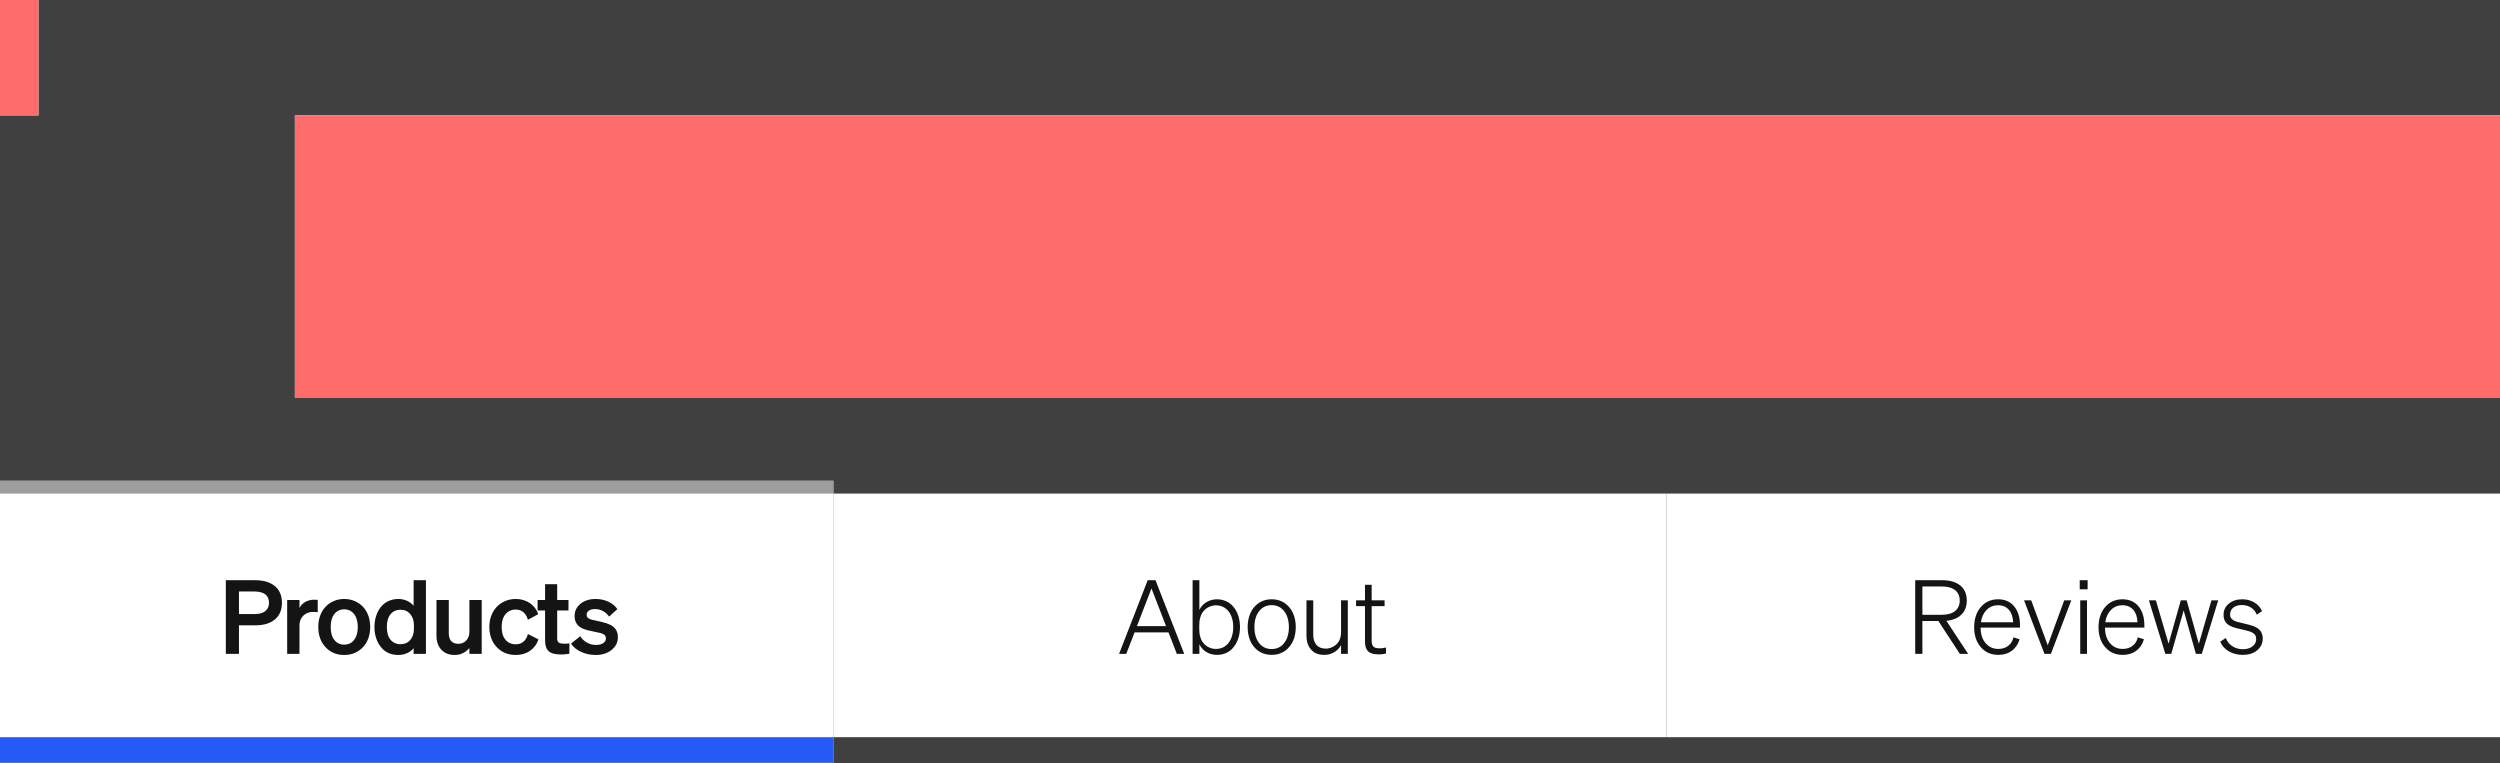 <svg width="390" height="119" viewBox="0 0 390 119" fill="none" xmlns="http://www.w3.org/2000/svg">
<rect width="390" height="119" fill="#1E1E1E"/>
<g id="SVG ANIMATION MAKING">
<path d="M-3655 -535C-3655 -536.105 -3654.1 -537 -3653 -537H6845C6846.1 -537 6847 -536.105 6847 -535V5614C6847 5615.1 6846.1 5616 6845 5616H-3653C-3654.1 5616 -3655 5615.1 -3655 5614V-535Z" fill="#404040"/>
<path d="M-3653 -536H6845V-538H-3653V-536ZM6846 -535V5614H6848V-535H6846ZM6845 5615H-3653V5617H6845V5615ZM-3654 5614V-535H-3656V5614H-3654ZM-3653 5615C-3653.55 5615 -3654 5614.55 -3654 5614H-3656C-3656 5615.66 -3654.66 5617 -3653 5617V5615ZM6846 5614C6846 5614.55 6845.55 5615 6845 5615V5617C6846.66 5617 6848 5615.66 6848 5614H6846ZM6845 -536C6845.55 -536 6846 -535.552 6846 -535H6848C6848 -536.657 6846.66 -538 6845 -538V-536ZM-3653 -538C-3654.66 -538 -3656 -536.657 -3656 -535H-3654C-3654 -535.552 -3653.55 -536 -3653 -536V-538Z" fill="white" fill-opacity="0.1"/>
<g id="header" clip-path="url(#clip0_204_3625)">
<rect width="390" height="115" transform="translate(-384 -97)" fill="white"/>
<path id="Rectangle 664" d="M-384 -87C-384 -92.523 -379.523 -97 -374 -97H-4C1.523 -97 6 -92.523 6 -87V18H-384V-87Z" fill="#FF6C6C"/>
</g>
<g id="submenu" clip-path="url(#clip1_204_3625)">
<rect width="390" height="44" transform="translate(46 18)" fill="white"/>
<rect id="Rectangle 665" x="46" y="18" width="390" height="44" fill="#FF6C6C"/>
</g>
<g id="submenu-button">
<rect width="130" height="44" transform="translate(0 75)" fill="white"/>
<g id="submenu-spec">
<g id="Reviews BUTTON">
<rect id="Rectangle 112" x="260" y="77" width="130" height="38" fill="white"/>
<path id="Reviews" d="M302.389 96.88H299.893V102H298.773V90.512H302.997C304.213 90.512 305.141 90.8 305.813 91.344C306.485 91.904 306.821 92.688 306.821 93.696C306.821 94.608 306.533 95.344 305.973 95.888C305.413 96.432 304.629 96.752 303.637 96.848L307.029 102H305.733L302.389 96.88ZM299.893 91.488V95.904H302.917C303.813 95.904 304.501 95.712 304.981 95.328C305.461 94.944 305.717 94.4 305.717 93.696C305.717 92.992 305.477 92.448 304.997 92.064C304.517 91.68 303.813 91.488 302.917 91.488H299.893ZM311.745 102.16C310.609 102.16 309.697 101.76 309.009 100.96C308.305 100.16 307.969 99.12 307.969 97.824C307.969 97.232 308.049 96.672 308.209 96.16C308.369 95.648 308.593 95.2 308.913 94.816C309.249 94.384 309.649 94.048 310.129 93.824C310.609 93.6 311.121 93.488 311.697 93.488C312.753 93.488 313.601 93.856 314.209 94.592C314.817 95.328 315.121 96.32 315.121 97.552V97.904H308.977C308.977 98.912 309.233 99.712 309.745 100.32C310.257 100.928 310.913 101.232 311.745 101.232C312.353 101.232 312.865 101.072 313.281 100.752C313.697 100.432 313.969 100 314.097 99.424L315.057 99.728C314.833 100.496 314.417 101.104 313.841 101.52C313.265 101.952 312.561 102.16 311.745 102.16ZM311.697 94.416C310.993 94.416 310.401 94.656 309.921 95.136C309.441 95.616 309.137 96.256 309.025 97.072H314.049C314.017 96.272 313.809 95.616 313.393 95.136C312.977 94.656 312.401 94.416 311.697 94.416ZM323.126 93.648L319.942 102H318.934L315.75 93.648H316.87L319.446 100.672L322.022 93.648H323.126ZM325.668 91.936H324.436V90.512H325.668V91.936ZM324.516 93.648H325.572V102H324.516V93.648ZM331.146 102.16C330.01 102.16 329.098 101.76 328.41 100.96C327.706 100.16 327.37 99.12 327.37 97.824C327.37 97.232 327.45 96.672 327.61 96.16C327.77 95.648 327.994 95.2 328.314 94.816C328.65 94.384 329.05 94.048 329.53 93.824C330.01 93.6 330.522 93.488 331.098 93.488C332.154 93.488 333.002 93.856 333.61 94.592C334.218 95.328 334.522 96.32 334.522 97.552V97.904H328.378C328.378 98.912 328.634 99.712 329.146 100.32C329.658 100.928 330.314 101.232 331.146 101.232C331.754 101.232 332.266 101.072 332.682 100.752C333.098 100.432 333.37 100 333.498 99.424L334.458 99.728C334.234 100.496 333.818 101.104 333.242 101.52C332.666 101.952 331.962 102.16 331.146 102.16ZM331.098 94.416C330.394 94.416 329.802 94.656 329.322 95.136C328.842 95.616 328.538 96.256 328.426 97.072H333.45C333.418 96.272 333.21 95.616 332.794 95.136C332.378 94.656 331.802 94.416 331.098 94.416ZM338.3 100.416L340.204 93.648H341.116L343.02 100.432L344.988 93.648H346.044L343.484 102H342.556L340.652 95.232L338.716 102H337.788L335.228 93.648H336.316L338.3 100.416ZM349.899 102.16C349.067 102.16 348.347 101.984 347.707 101.616C347.067 101.248 346.619 100.736 346.363 100.096L347.227 99.52C347.419 100.064 347.755 100.48 348.235 100.8C348.715 101.12 349.275 101.28 349.899 101.28C350.491 101.28 350.987 101.136 351.371 100.848C351.755 100.56 351.963 100.176 351.963 99.696C351.963 99.424 351.899 99.2 351.771 99.024C351.643 98.848 351.435 98.704 351.147 98.576C351.019 98.528 350.859 98.48 350.699 98.432C350.539 98.384 350.187 98.304 349.675 98.176C349.035 98.032 348.603 97.92 348.379 97.84C348.139 97.76 347.947 97.664 347.787 97.568C347.467 97.392 347.243 97.168 347.099 96.896C346.939 96.624 346.875 96.288 346.875 95.904C346.875 95.2 347.147 94.624 347.691 94.176C348.235 93.728 348.939 93.488 349.787 93.488C350.507 93.488 351.147 93.664 351.707 94C352.267 94.352 352.651 94.8 352.875 95.344L352.059 95.888C351.867 95.408 351.563 95.04 351.163 94.784C350.763 94.528 350.283 94.384 349.739 94.384C349.179 94.384 348.731 94.528 348.395 94.784C348.059 95.056 347.899 95.408 347.899 95.856C347.899 96.112 347.947 96.304 348.075 96.464C348.203 96.624 348.395 96.768 348.667 96.88C348.779 96.944 348.923 96.992 349.083 97.024C349.243 97.072 349.547 97.152 349.995 97.248C350.667 97.408 351.131 97.536 351.371 97.616C351.611 97.712 351.819 97.792 351.995 97.888C352.331 98.08 352.587 98.32 352.747 98.608C352.907 98.896 352.987 99.248 352.987 99.632C352.987 100.368 352.683 100.976 352.107 101.456C351.515 101.936 350.779 102.16 349.899 102.16Z" fill="#141414"/>
</g>
<g id="About BUTTON">
<rect id="Rectangle 112_2" x="130" y="77" width="130" height="38" fill="white"/>
<path id="About" d="M174.577 102L179.041 90.512H180.257L184.737 102H183.585L182.289 98.656H176.993L175.697 102H174.577ZM181.905 97.68L179.633 91.792L177.361 97.68H181.905ZM192.558 100.8C192.238 101.248 191.838 101.6 191.374 101.824C190.91 102.048 190.398 102.16 189.854 102.16C189.246 102.16 188.686 102.016 188.206 101.728C187.726 101.44 187.358 101.024 187.102 100.512V102H186.046V90.512H187.102V95.136C187.358 94.624 187.726 94.224 188.206 93.936C188.686 93.648 189.246 93.488 189.854 93.488C190.398 93.488 190.91 93.616 191.374 93.84C191.838 94.064 192.238 94.4 192.558 94.848C192.846 95.232 193.054 95.68 193.214 96.192C193.358 96.704 193.438 97.248 193.438 97.824C193.438 98.4 193.358 98.944 193.214 99.456C193.054 99.968 192.846 100.416 192.558 100.8ZM187.726 95.376C187.502 95.648 187.342 95.968 187.246 96.32C187.134 96.672 187.086 97.072 187.086 97.504V98.192C187.086 98.624 187.134 99.024 187.246 99.376C187.342 99.728 187.502 100.048 187.726 100.304C187.966 100.608 188.254 100.832 188.606 100.992C188.942 101.152 189.294 101.232 189.678 101.232C190.494 101.232 191.15 100.928 191.646 100.304C192.126 99.68 192.382 98.848 192.382 97.824C192.382 96.8 192.126 95.984 191.646 95.36C191.15 94.752 190.494 94.432 189.678 94.432C189.294 94.432 188.942 94.528 188.59 94.688C188.238 94.848 187.95 95.088 187.726 95.376ZM201.179 94.8C201.499 95.184 201.739 95.648 201.899 96.16C202.059 96.672 202.139 97.232 202.139 97.824C202.139 98.432 202.059 98.992 201.899 99.504C201.739 100.016 201.499 100.464 201.179 100.848C200.843 101.28 200.443 101.6 199.963 101.824C199.483 102.048 198.955 102.16 198.379 102.16C197.803 102.16 197.275 102.048 196.795 101.824C196.315 101.6 195.915 101.28 195.579 100.848C195.259 100.464 195.035 100.016 194.875 99.504C194.715 98.992 194.635 98.432 194.635 97.824C194.635 97.232 194.715 96.672 194.875 96.16C195.035 95.648 195.259 95.184 195.579 94.8C195.915 94.384 196.315 94.048 196.795 93.824C197.275 93.6 197.803 93.488 198.379 93.488C198.955 93.488 199.483 93.6 199.963 93.824C200.443 94.048 200.843 94.384 201.179 94.8ZM198.379 94.4C197.563 94.4 196.907 94.72 196.427 95.344C195.931 95.968 195.691 96.8 195.691 97.824C195.691 98.864 195.931 99.696 196.427 100.32C196.907 100.944 197.563 101.248 198.379 101.248C199.179 101.248 199.835 100.944 200.331 100.32C200.811 99.696 201.067 98.864 201.067 97.824C201.067 96.8 200.811 95.968 200.331 95.344C199.835 94.72 199.179 94.4 198.379 94.4ZM209.203 93.648H210.259V102H209.203V100.656C208.931 101.136 208.563 101.504 208.115 101.76C207.651 102.032 207.139 102.16 206.579 102.16C205.715 102.16 205.027 101.904 204.547 101.36C204.051 100.816 203.811 100.08 203.811 99.152V93.648H204.867V98.96C204.867 99.68 205.027 100.224 205.363 100.608C205.699 100.992 206.195 101.184 206.835 101.184C207.155 101.184 207.459 101.12 207.747 100.992C208.035 100.864 208.307 100.688 208.531 100.464C208.755 100.24 208.915 99.984 209.027 99.68C209.139 99.392 209.203 99.072 209.203 98.72V93.648ZM215.002 102.08C214.266 102.08 213.738 101.92 213.418 101.6C213.098 101.28 212.938 100.784 212.938 100.096V94.56H211.546V93.648H212.938V91.232H213.978V93.648H215.994V94.56H213.978V99.936C213.978 100.368 214.058 100.672 214.25 100.864C214.426 101.056 214.746 101.136 215.21 101.136C215.386 101.136 215.562 101.136 215.722 101.104C215.882 101.088 216.042 101.056 216.218 101.008V101.936C216.01 102 215.818 102.032 215.626 102.048C215.434 102.08 215.226 102.08 215.002 102.08Z" fill="#141414"/>
</g>
<g id="PRODUCTS BUTTON">
<rect id="Rectangle 112_3" y="77" width="130" height="38" fill="white"/>
<path id="Products" d="M39.822 97.552H37.278V102H35.23V90.512H39.822C41.134 90.512 42.158 90.832 42.894 91.44C43.614 92.048 43.982 92.912 43.982 94.032C43.982 95.152 43.614 96.032 42.878 96.64C42.142 97.248 41.134 97.552 39.822 97.552ZM37.278 92.272V95.792H39.71C40.43 95.792 40.99 95.648 41.374 95.344C41.758 95.04 41.966 94.608 41.966 94.032C41.966 93.456 41.774 93.024 41.39 92.72C41.006 92.432 40.446 92.272 39.71 92.272H37.278ZM49.023 93.552C49.103 93.552 49.183 93.568 49.279 93.568C49.359 93.568 49.455 93.584 49.567 93.584V95.504C49.439 95.488 49.311 95.472 49.215 95.472C49.103 95.472 48.991 95.456 48.863 95.456C48.223 95.456 47.695 95.664 47.311 96.048C46.911 96.432 46.719 96.944 46.719 97.584V102H44.799V93.6H46.719V94.848C46.911 94.464 47.199 94.144 47.615 93.904C48.031 93.68 48.495 93.552 49.023 93.552ZM56.679 94.72C57.031 95.104 57.287 95.568 57.479 96.096C57.655 96.624 57.751 97.2 57.751 97.808C57.751 98.432 57.655 99.008 57.479 99.536C57.287 100.064 57.031 100.512 56.679 100.896C56.295 101.312 55.863 101.632 55.351 101.856C54.839 102.08 54.295 102.176 53.703 102.176C53.095 102.176 52.551 102.08 52.039 101.856C51.527 101.632 51.095 101.312 50.727 100.896C50.375 100.512 50.103 100.064 49.927 99.536C49.735 99.008 49.655 98.432 49.655 97.808C49.655 97.2 49.735 96.624 49.927 96.096C50.103 95.568 50.375 95.104 50.727 94.72C51.095 94.304 51.527 94 52.039 93.776C52.551 93.552 53.095 93.44 53.703 93.44C54.295 93.44 54.839 93.552 55.351 93.776C55.863 94 56.295 94.304 56.679 94.72ZM53.703 95.056C53.047 95.056 52.535 95.312 52.151 95.792C51.767 96.288 51.591 96.96 51.591 97.808C51.591 98.672 51.767 99.344 52.151 99.824C52.535 100.32 53.047 100.56 53.703 100.56C54.343 100.56 54.855 100.32 55.239 99.824C55.623 99.344 55.815 98.672 55.815 97.808C55.815 96.96 55.623 96.288 55.239 95.792C54.855 95.312 54.343 95.056 53.703 95.056ZM62.109 102.176C61.533 102.176 61.021 102.064 60.541 101.84C60.061 101.616 59.661 101.28 59.341 100.832C59.037 100.448 58.813 99.984 58.653 99.472C58.493 98.96 58.413 98.4 58.413 97.808C58.413 97.232 58.493 96.672 58.653 96.16C58.813 95.648 59.037 95.184 59.341 94.784C59.661 94.352 60.061 94.016 60.541 93.792C61.021 93.568 61.533 93.44 62.109 93.44C62.605 93.44 63.053 93.536 63.469 93.712C63.885 93.904 64.237 94.16 64.525 94.496V90.512H66.445V102H64.525V101.12C64.237 101.472 63.885 101.728 63.469 101.904C63.053 102.096 62.605 102.176 62.109 102.176ZM64.573 98.064V97.568C64.573 96.832 64.381 96.24 63.997 95.792C63.613 95.344 63.117 95.12 62.493 95.12C61.821 95.12 61.293 95.36 60.909 95.84C60.525 96.32 60.349 96.976 60.349 97.808C60.349 98.64 60.525 99.296 60.909 99.776C61.293 100.256 61.821 100.496 62.493 100.496C63.101 100.496 63.613 100.288 63.997 99.84C64.381 99.392 64.573 98.8 64.573 98.064ZM73.225 93.6H75.145V102H73.225V101.104C72.905 101.456 72.569 101.728 72.185 101.904C71.801 102.096 71.385 102.176 70.937 102.176C70.057 102.176 69.369 101.904 68.857 101.36C68.345 100.816 68.089 100.096 68.089 99.168V93.6H70.009V98.752C70.009 99.296 70.121 99.712 70.377 100C70.633 100.288 71.001 100.432 71.497 100.432C71.977 100.432 72.393 100.272 72.729 99.92C73.049 99.584 73.225 99.136 73.225 98.592V93.6ZM80.465 95.088C79.793 95.088 79.249 95.344 78.849 95.824C78.448 96.32 78.257 96.976 78.257 97.808C78.257 98.64 78.448 99.312 78.849 99.792C79.249 100.272 79.793 100.512 80.465 100.512C80.928 100.512 81.329 100.384 81.665 100.096C81.984 99.824 82.225 99.424 82.353 98.912L84.001 99.744C83.76 100.48 83.329 101.072 82.689 101.52C82.049 101.968 81.312 102.176 80.465 102.176C79.856 102.176 79.296 102.08 78.784 101.856C78.272 101.632 77.825 101.328 77.457 100.912C77.088 100.528 76.817 100.064 76.624 99.536C76.433 99.008 76.337 98.432 76.337 97.808C76.337 97.2 76.433 96.624 76.624 96.096C76.817 95.568 77.088 95.104 77.457 94.704C77.825 94.304 78.272 94 78.784 93.776C79.296 93.552 79.856 93.44 80.465 93.44C81.296 93.44 82.032 93.664 82.656 94.08C83.281 94.512 83.713 95.088 83.969 95.808L82.353 96.688C82.225 96.192 81.984 95.808 81.665 95.52C81.329 95.232 80.928 95.088 80.465 95.088ZM87.497 102.096C86.601 102.096 85.977 101.936 85.593 101.584C85.209 101.232 85.033 100.672 85.033 99.888V95.232H83.865V93.6H85.033V91.136H86.921V93.6H88.681V95.232H86.921V99.584C86.921 99.888 86.985 100.096 87.145 100.224C87.289 100.352 87.593 100.416 88.041 100.416C88.169 100.416 88.281 100.416 88.393 100.416C88.489 100.416 88.633 100.4 88.825 100.368V101.984C88.633 102.016 88.409 102.048 88.185 102.064C87.945 102.096 87.721 102.096 87.497 102.096ZM92.936 102.176C92.104 102.176 91.352 102.016 90.664 101.696C89.96 101.376 89.432 100.944 89.08 100.4L90.52 99.248C90.76 99.664 91.112 99.984 91.56 100.24C92.008 100.496 92.472 100.608 92.952 100.608C93.432 100.608 93.8 100.528 94.088 100.336C94.376 100.16 94.52 99.904 94.52 99.568C94.52 99.376 94.456 99.216 94.344 99.088C94.216 98.96 94.008 98.864 93.72 98.768C93.656 98.752 93.512 98.72 93.304 98.672C93.096 98.64 92.824 98.576 92.488 98.496C91.944 98.384 91.528 98.288 91.256 98.192C90.968 98.096 90.728 97.984 90.536 97.856C90.232 97.664 90.008 97.408 89.864 97.12C89.704 96.832 89.64 96.496 89.64 96.096C89.64 95.328 89.944 94.688 90.552 94.192C91.16 93.696 91.96 93.44 92.92 93.44C93.624 93.44 94.296 93.584 94.92 93.872C95.528 94.16 95.992 94.544 96.312 95.024L95.016 96.192C94.76 95.824 94.456 95.536 94.072 95.328C93.688 95.12 93.256 95.008 92.808 95.008C92.408 95.008 92.088 95.104 91.864 95.264C91.624 95.424 91.512 95.648 91.512 95.92C91.512 96.096 91.56 96.24 91.656 96.336C91.752 96.448 91.928 96.544 92.152 96.624C92.232 96.656 92.328 96.672 92.456 96.704C92.584 96.736 92.824 96.8 93.176 96.864C93.864 97.024 94.344 97.136 94.616 97.232C94.872 97.328 95.112 97.424 95.32 97.52C95.672 97.728 95.944 97.984 96.12 98.288C96.296 98.608 96.392 98.976 96.392 99.392C96.392 100.208 96.056 100.88 95.4 101.392C94.744 101.92 93.928 102.176 92.936 102.176Z" fill="#141414"/>
</g>
<rect id="Rectangle 113" y="115" width="130" height="4" fill="#255AF6"/>
</g>
<g id="action bar">
<rect id="divider" y="75" width="130" height="2" fill="#9D9D9D"/>
</g>
</g>
</g>
<defs>
<clipPath id="clip0_204_3625">
<rect width="390" height="115" fill="white" transform="translate(-384 -97)"/>
</clipPath>
<clipPath id="clip1_204_3625">
<rect width="390" height="44" fill="white" transform="translate(46 18)"/>
</clipPath>
</defs>
</svg>
